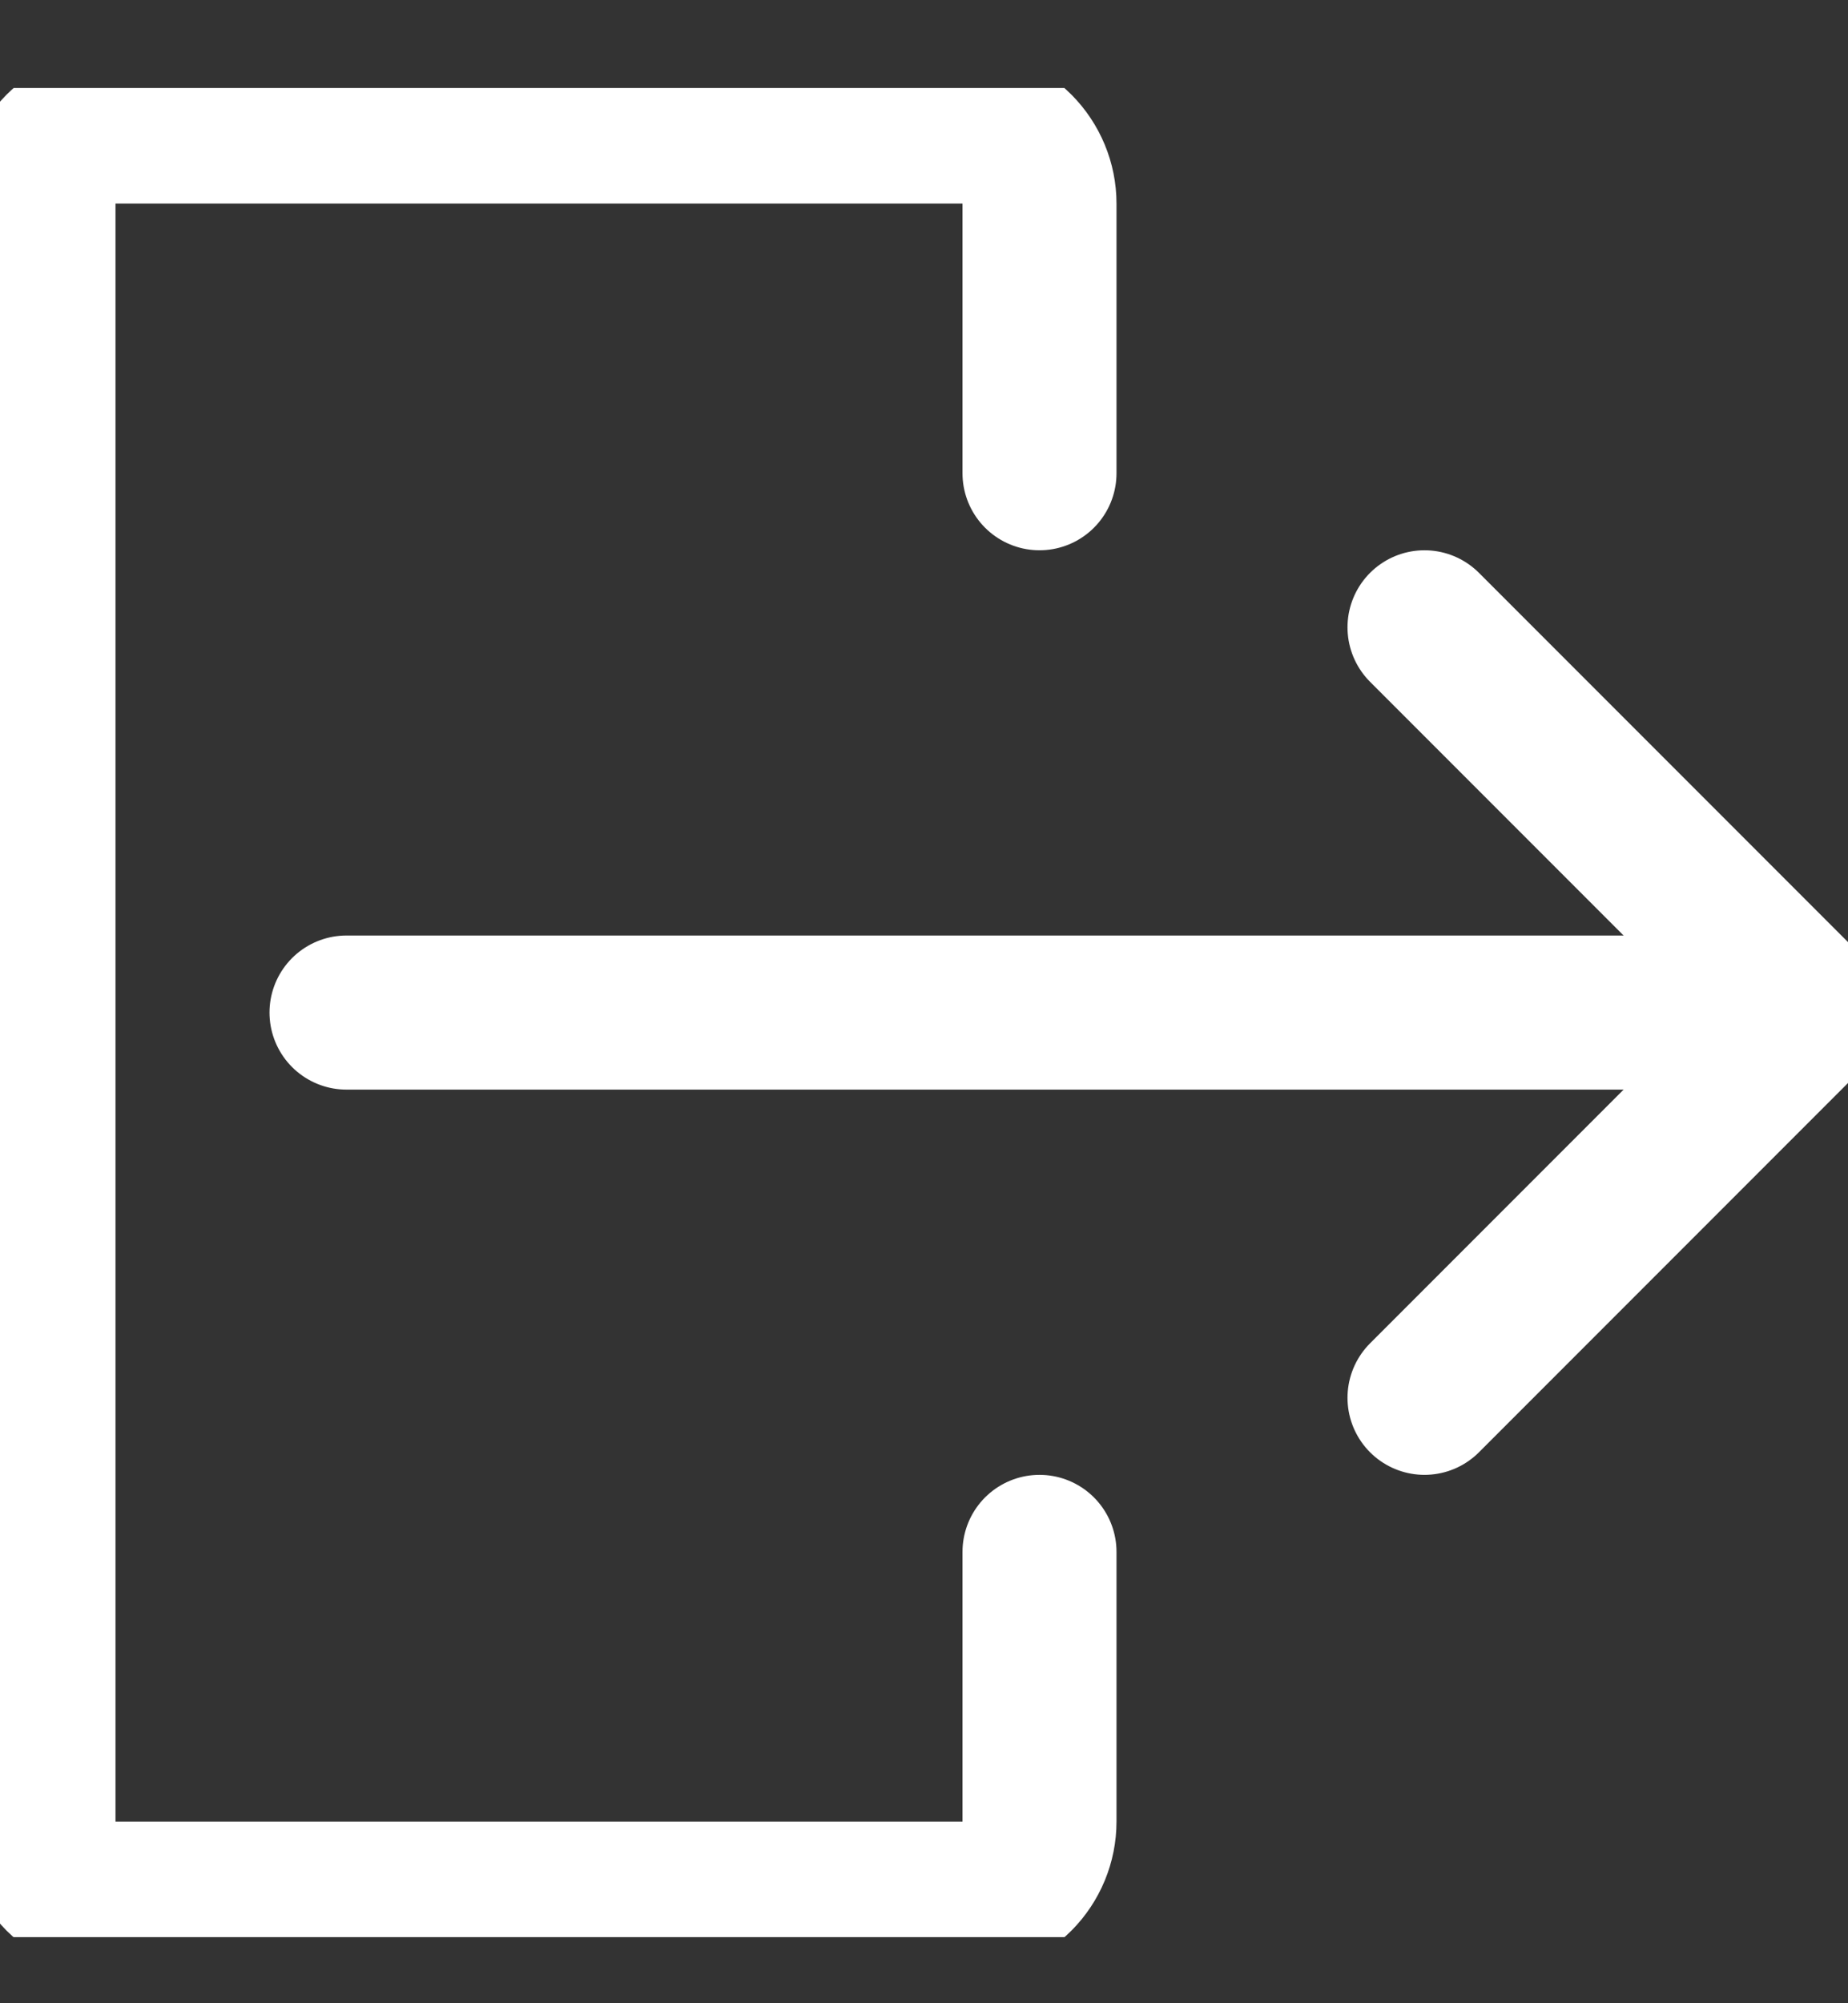 <svg width="12" height="13" viewBox="0 0 12 13" fill="none" xmlns="http://www.w3.org/2000/svg">
<rect x="0" y="0" width="12" height="13" fill="#333333" stroke="none"/>
<g id="External URL" clip-path="url(#clip0_12477_13658)">
<path id="Vector" d="M6.75 3.071V1.321C6.75 1.189 6.697 1.062 6.604 0.968C6.51 0.874 6.383 0.821 6.25 0.821H0.75C0.617 0.821 0.49 0.874 0.396 0.968C0.303 1.062 0.25 1.189 0.25 1.321V11.821C0.25 11.954 0.303 12.081 0.396 12.175C0.49 12.269 0.617 12.321 0.75 12.321H6.25C6.383 12.321 6.51 12.269 6.604 12.175C6.697 12.081 6.75 11.954 6.75 11.821V10.071" stroke="white" stroke-linecap="round" stroke-linejoin="round"/>
<path id="Vector_2" d="M11.75 6.571H2.25" stroke="white" stroke-linecap="round" stroke-linejoin="round"/>
<path id="Vector_3" d="M9.25 9.071L11.75 6.571L9.25 4.071" stroke="white" stroke-linecap="round" stroke-linejoin="round"/>
</g>
<defs>
<clipPath id="clip0_12477_13658">
<rect width="12" height="12" fill="white" transform="translate(0 0.571)"/>
</clipPath>
</defs>
</svg>

